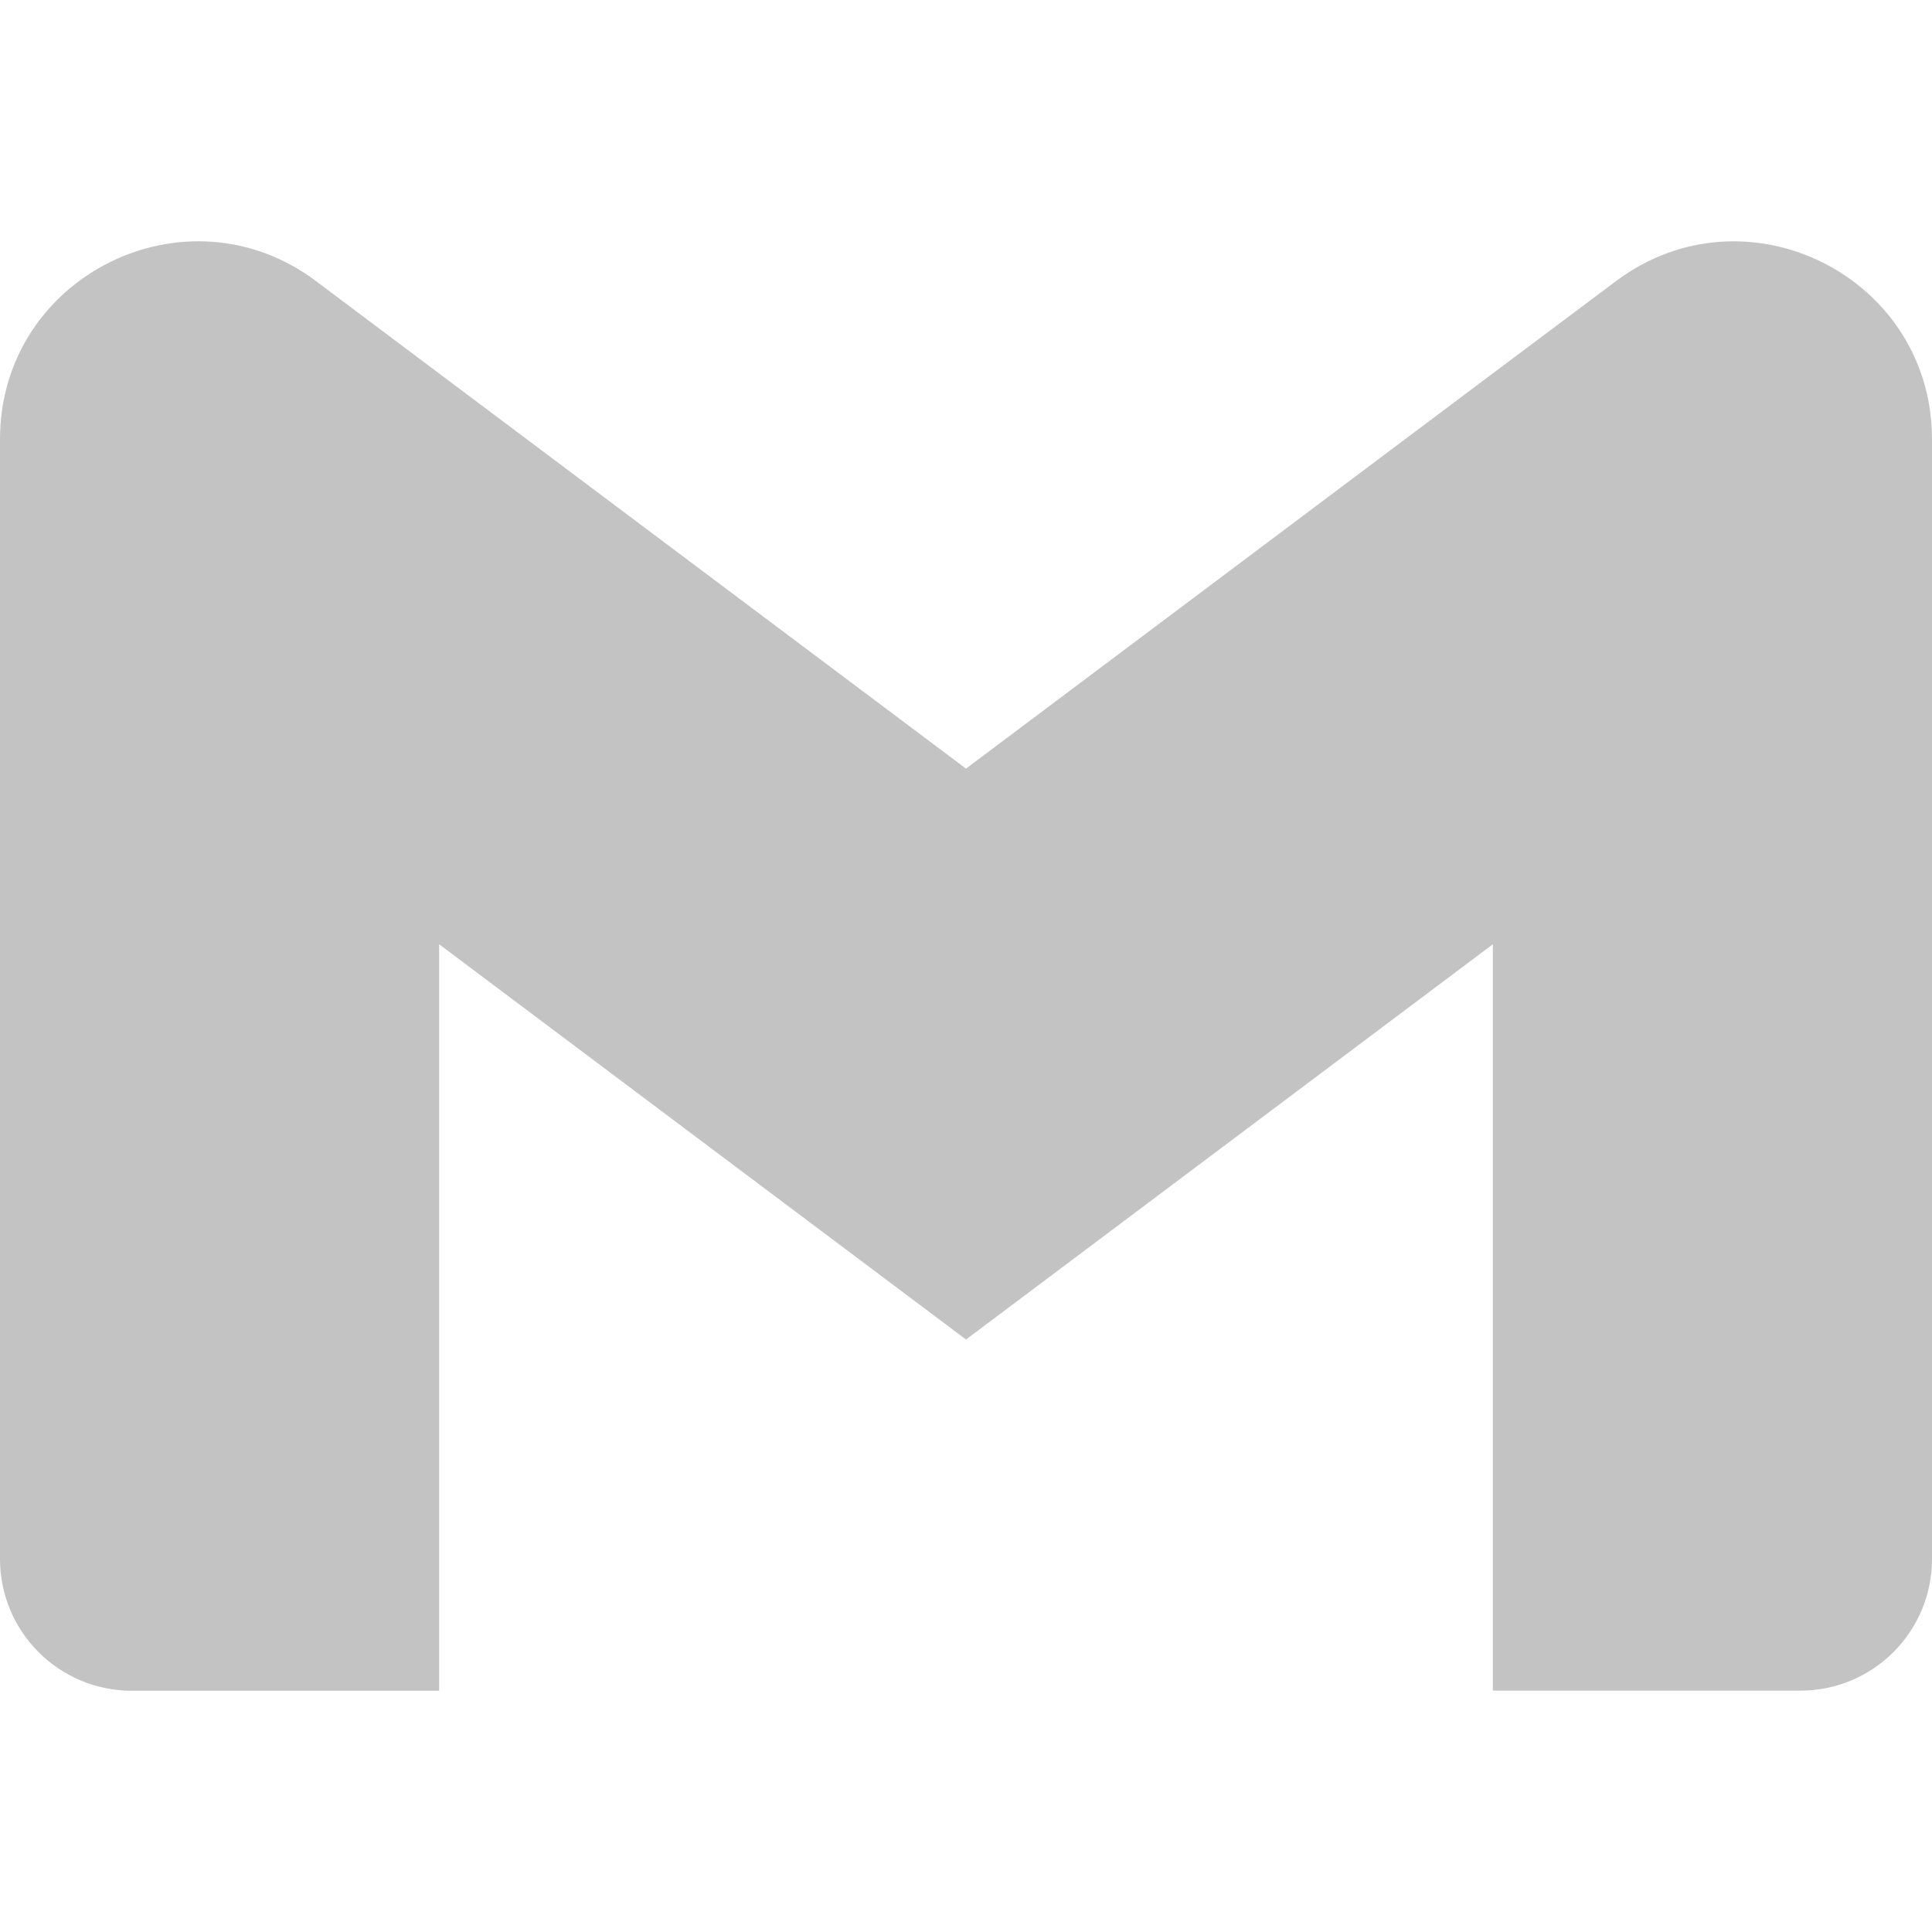 <svg width="64" height="64" viewBox="0 0 64 64" fill="none" xmlns="http://www.w3.org/2000/svg">
<g clip-path="url(#clip0)">
<path d="M64 14.552V51.643C64 54.053 62.048 56.005 59.637 56.005H49.453V31.28L32 44.373L14.547 31.28V56.008H4.363C3.79 56.008 3.222 55.895 2.693 55.676C2.163 55.456 1.682 55.135 1.277 54.729C0.872 54.324 0.55 53.843 0.331 53.313C0.112 52.783 -0 52.216 8.15071e-07 51.643V14.552C8.15071e-07 9.157 6.157 6.077 10.472 9.315L14.547 12.373L32 25.461L49.453 12.368L53.528 9.315C57.84 6.08 64 9.157 64 14.552Z" fill="#9F9D9D" fill-opacity="0.61"/>
</g>
<defs>
<clipPath id="clip0">
<rect width="64" height="64" fill="white"/>
</clipPath>
</defs>
</svg>
